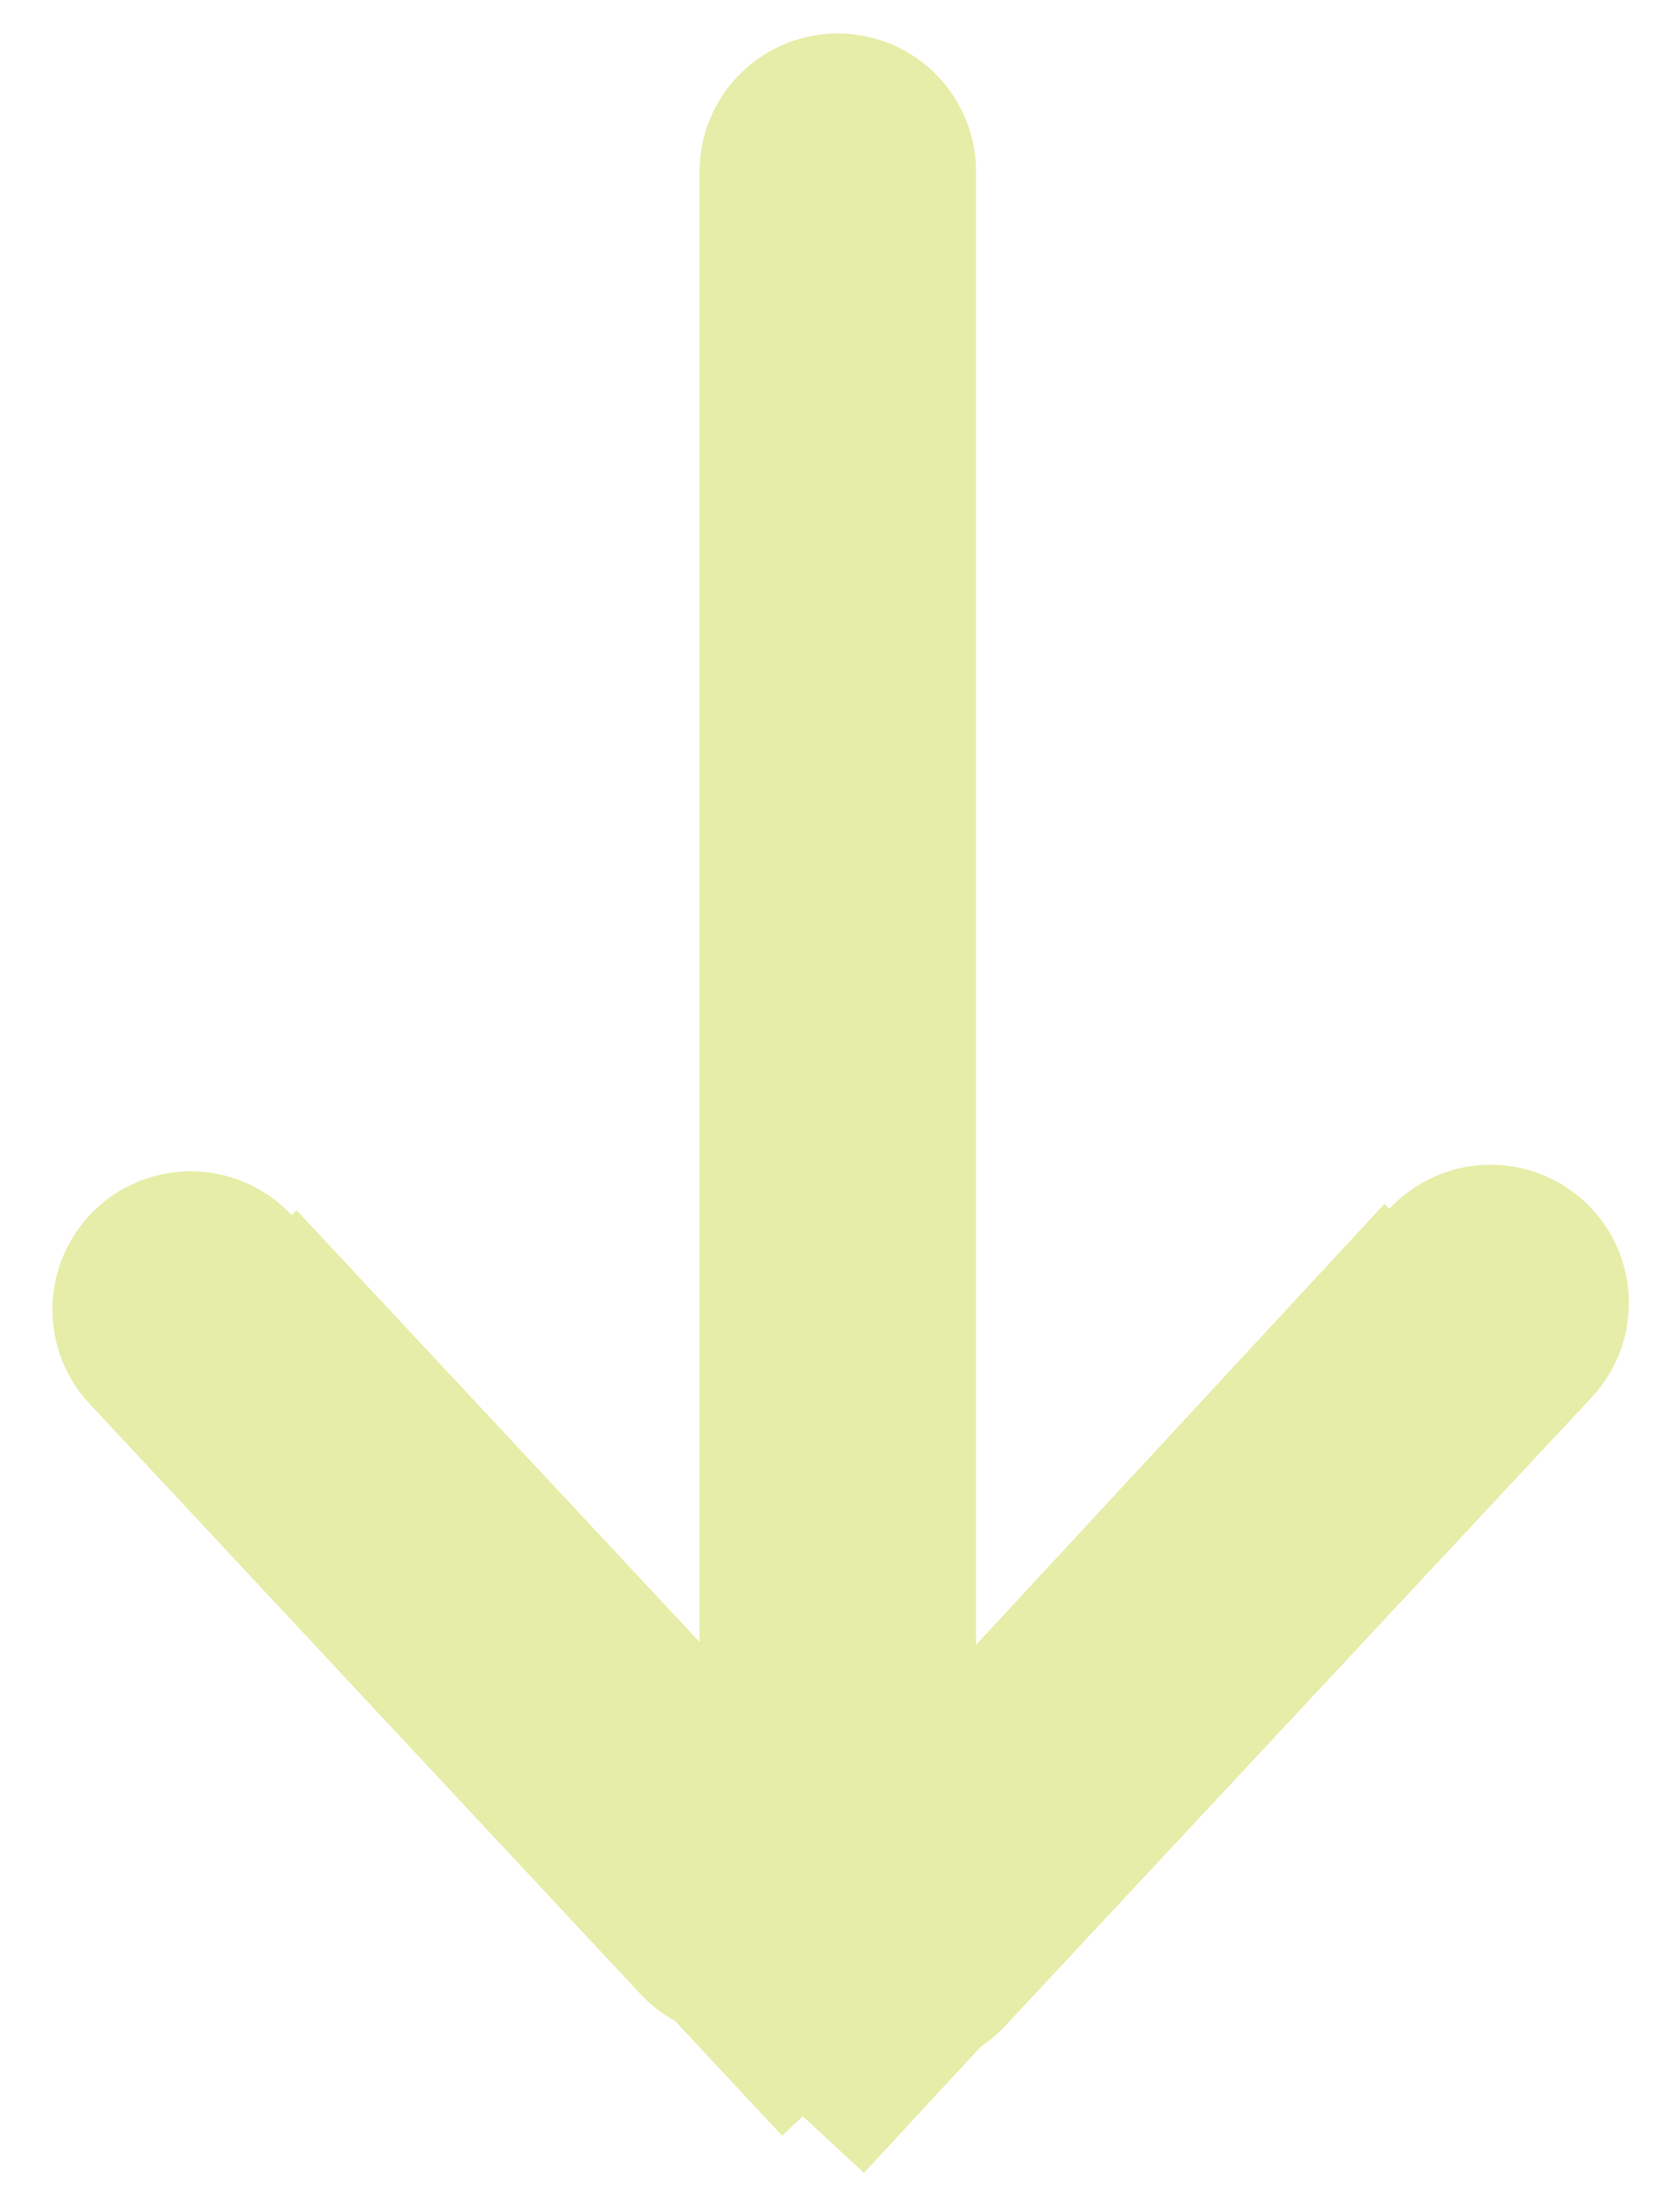 <svg width="18" height="24" xmlns="http://www.w3.org/2000/svg"><g stroke="#E6EDA8" stroke-width="3" fill="none" fill-rule="evenodd"><path d="M16.12 14.081l-7.847 8.473" stroke-linejoin="bevel"/><path d="M16.173 14.136L9.81 20.955" stroke-linecap="round" stroke-linejoin="bevel"/><path d="M9.09 1.863v16.286" stroke-linecap="round"/><path d="M9.582 22.146l-7.46-7.992" stroke-linejoin="bevel"/><path d="M8.046 20.61l-5.977-6.403" stroke-linecap="round" stroke-linejoin="bevel"/></g></svg>